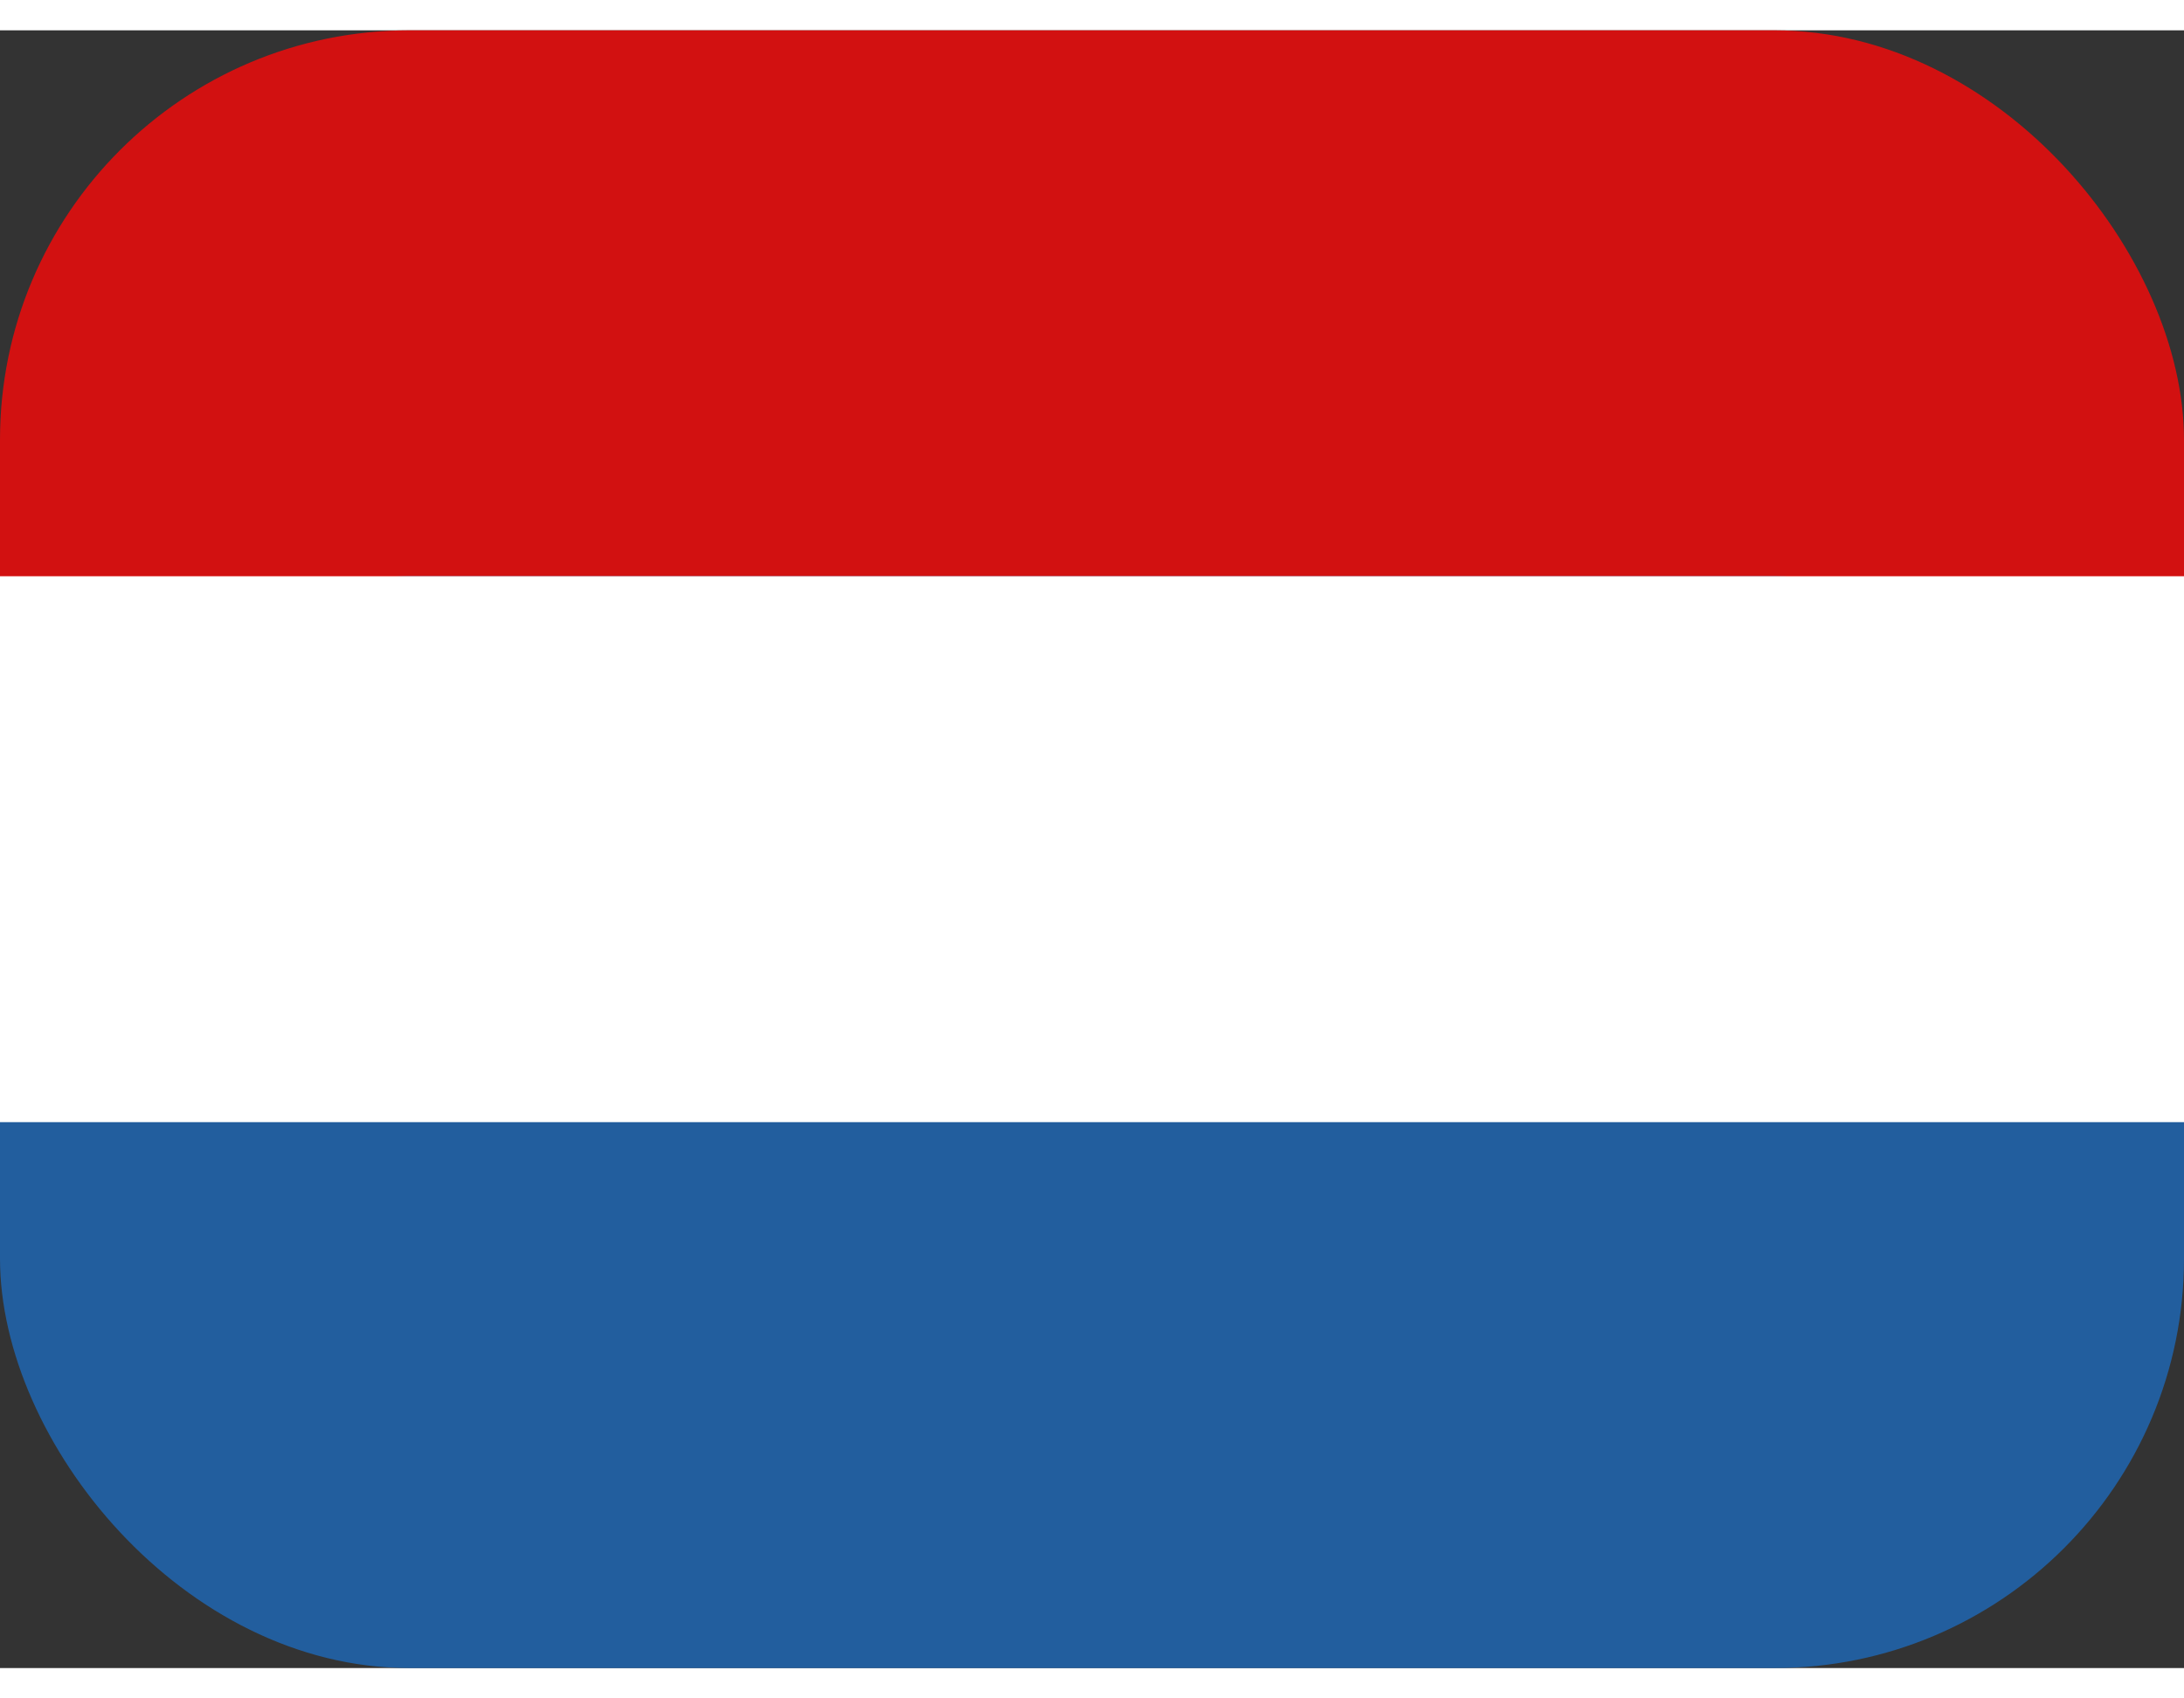<svg width="18" height="14" viewBox="0 0 16 12" fill="none" xmlns="http://www.w3.org/2000/svg">
<rect x="0" y="0" width="16" height="12" fill="#333333" stroke="none"/>
<rect width="16" height="8" rx="3" fill="#D21111"/>
<rect y="4" width="16" height="8" rx="3" fill="#225E9E"/>
<rect y="4" width="16" height="4" fill="white"/>
</svg>
